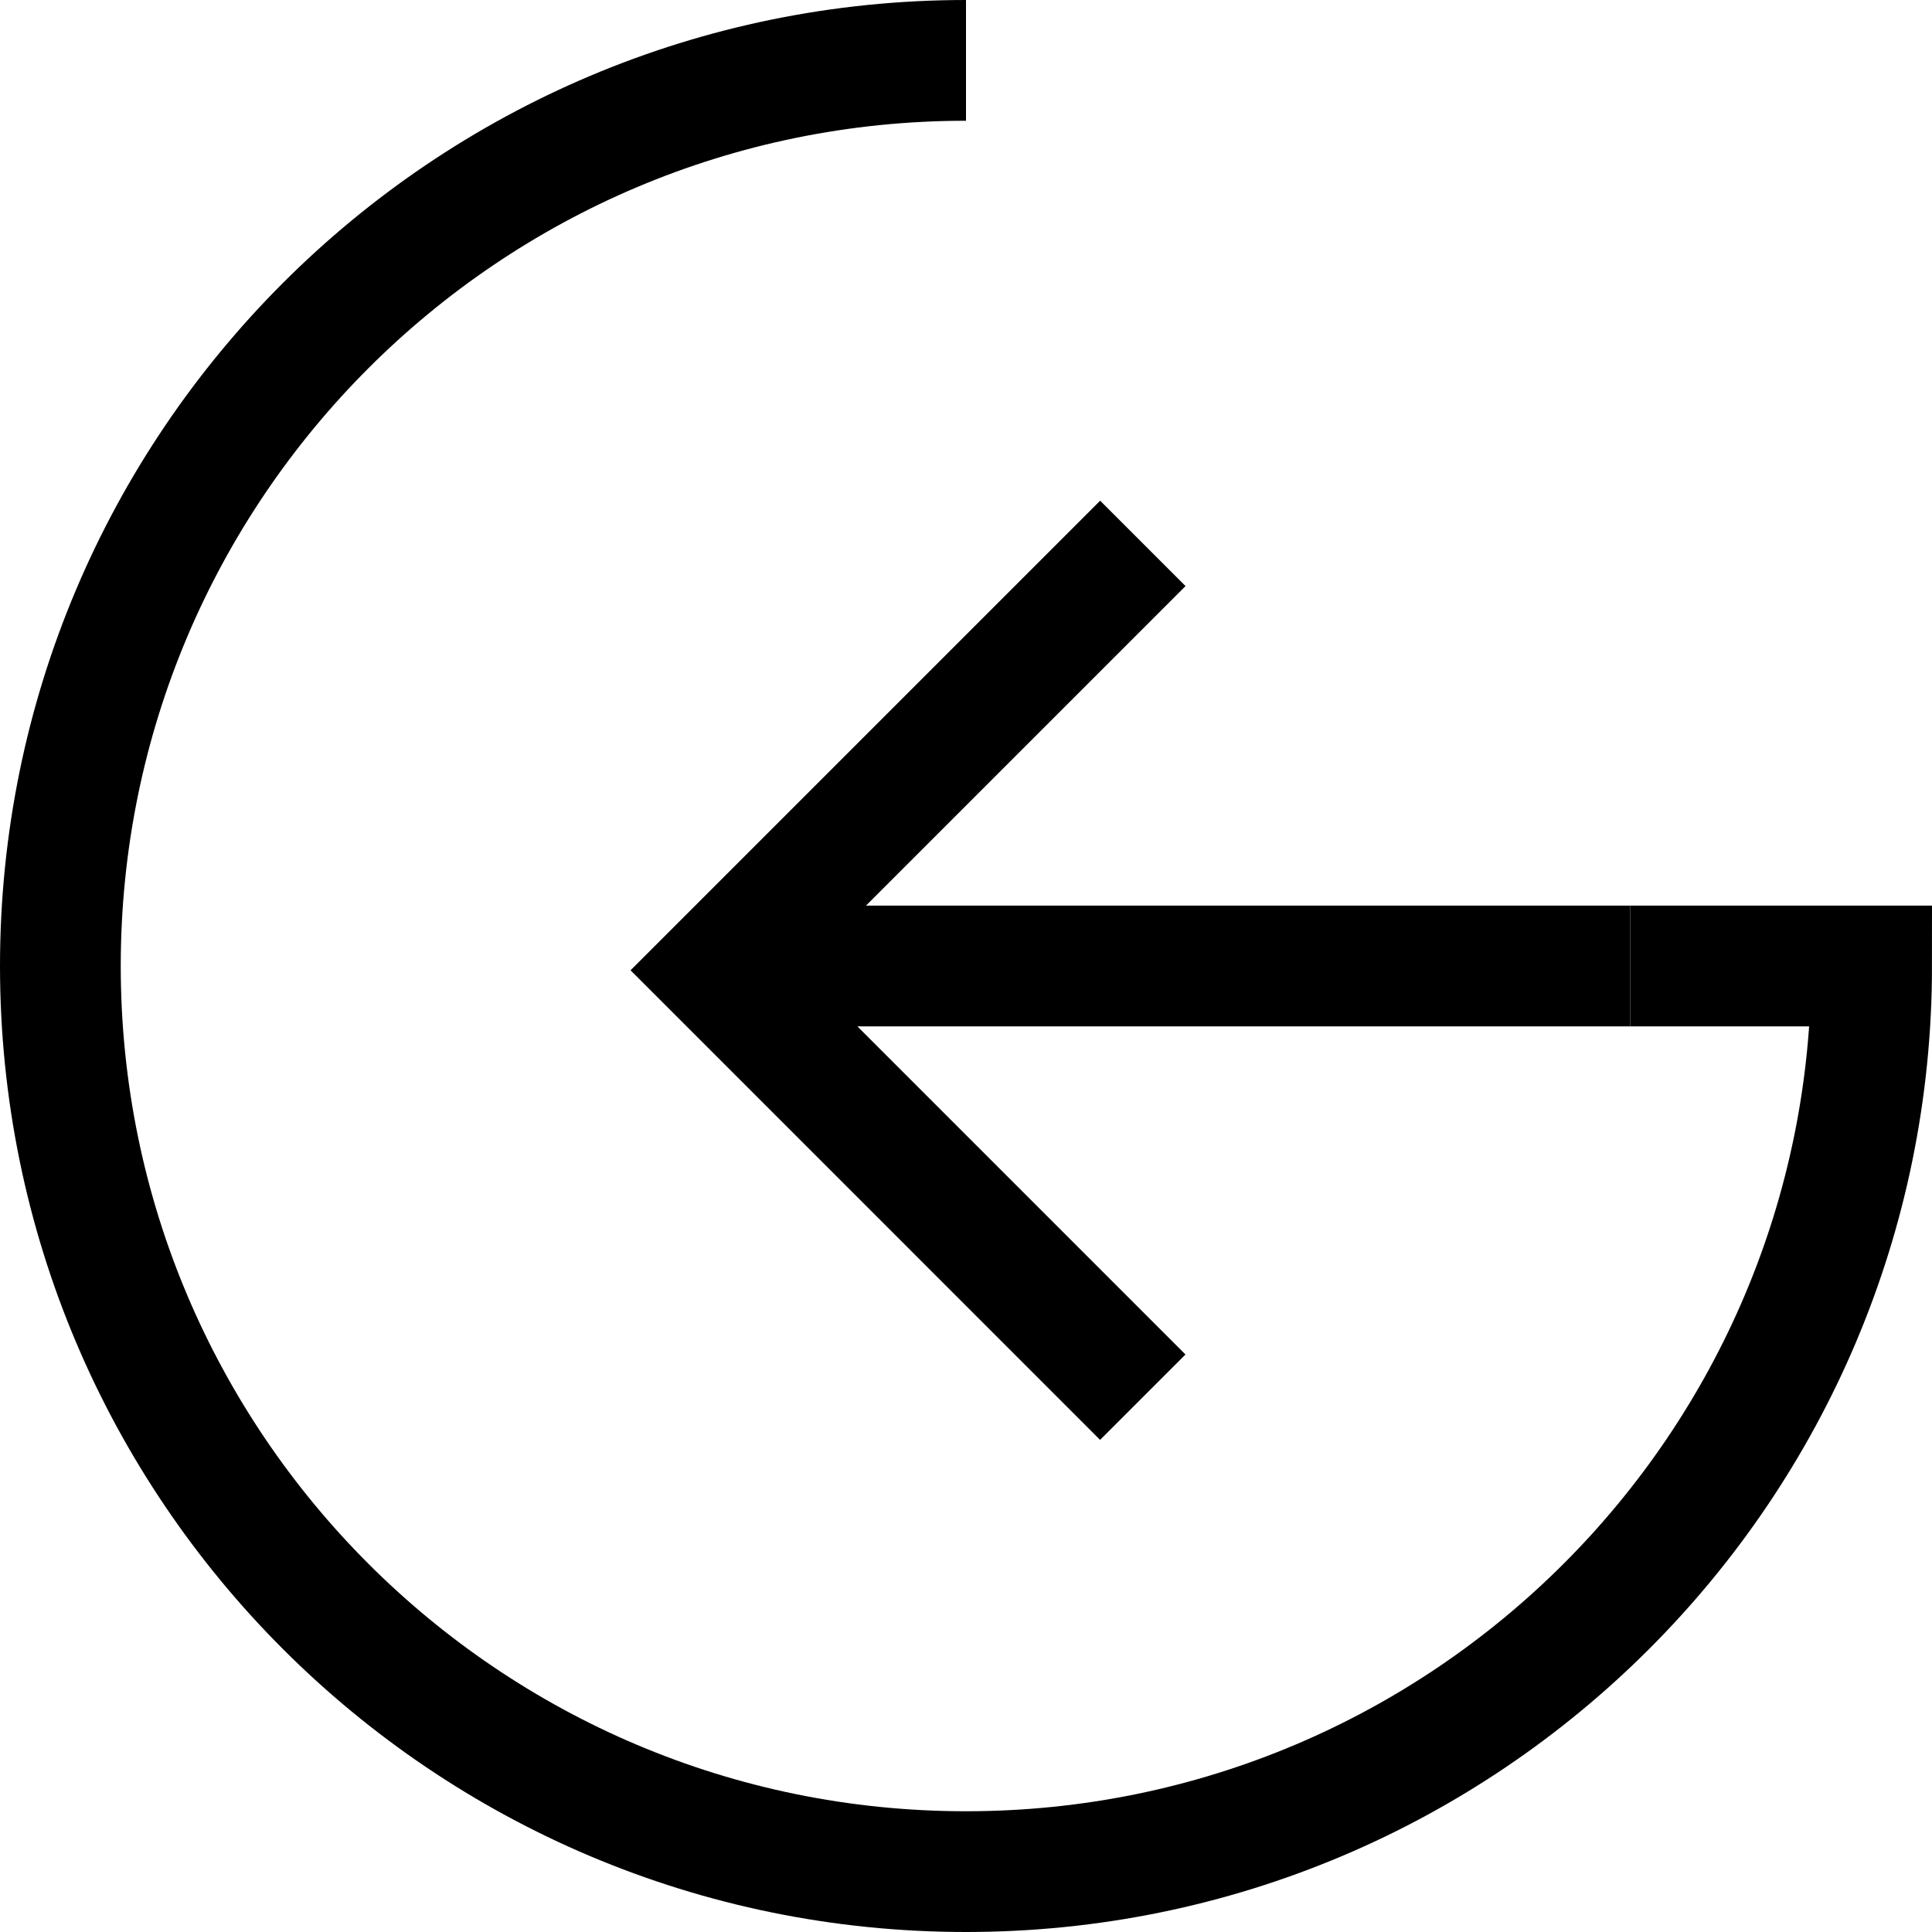 <svg xmlns="http://www.w3.org/2000/svg" width="32" height="32" fill="none" viewBox="0 0 32 32">
    <path stroke="#000" stroke-width="2" d="M18.929 9l-7.071 7.071 7.07 7.071M27 16H12"/>
    <path stroke="#000" stroke-width="2" d="M16 1C7.716 1 1 7.716 1 16c0 8.284 6.716 15 15 15 8.284 0 15-6.716 15-15h-4"/>
</svg>
